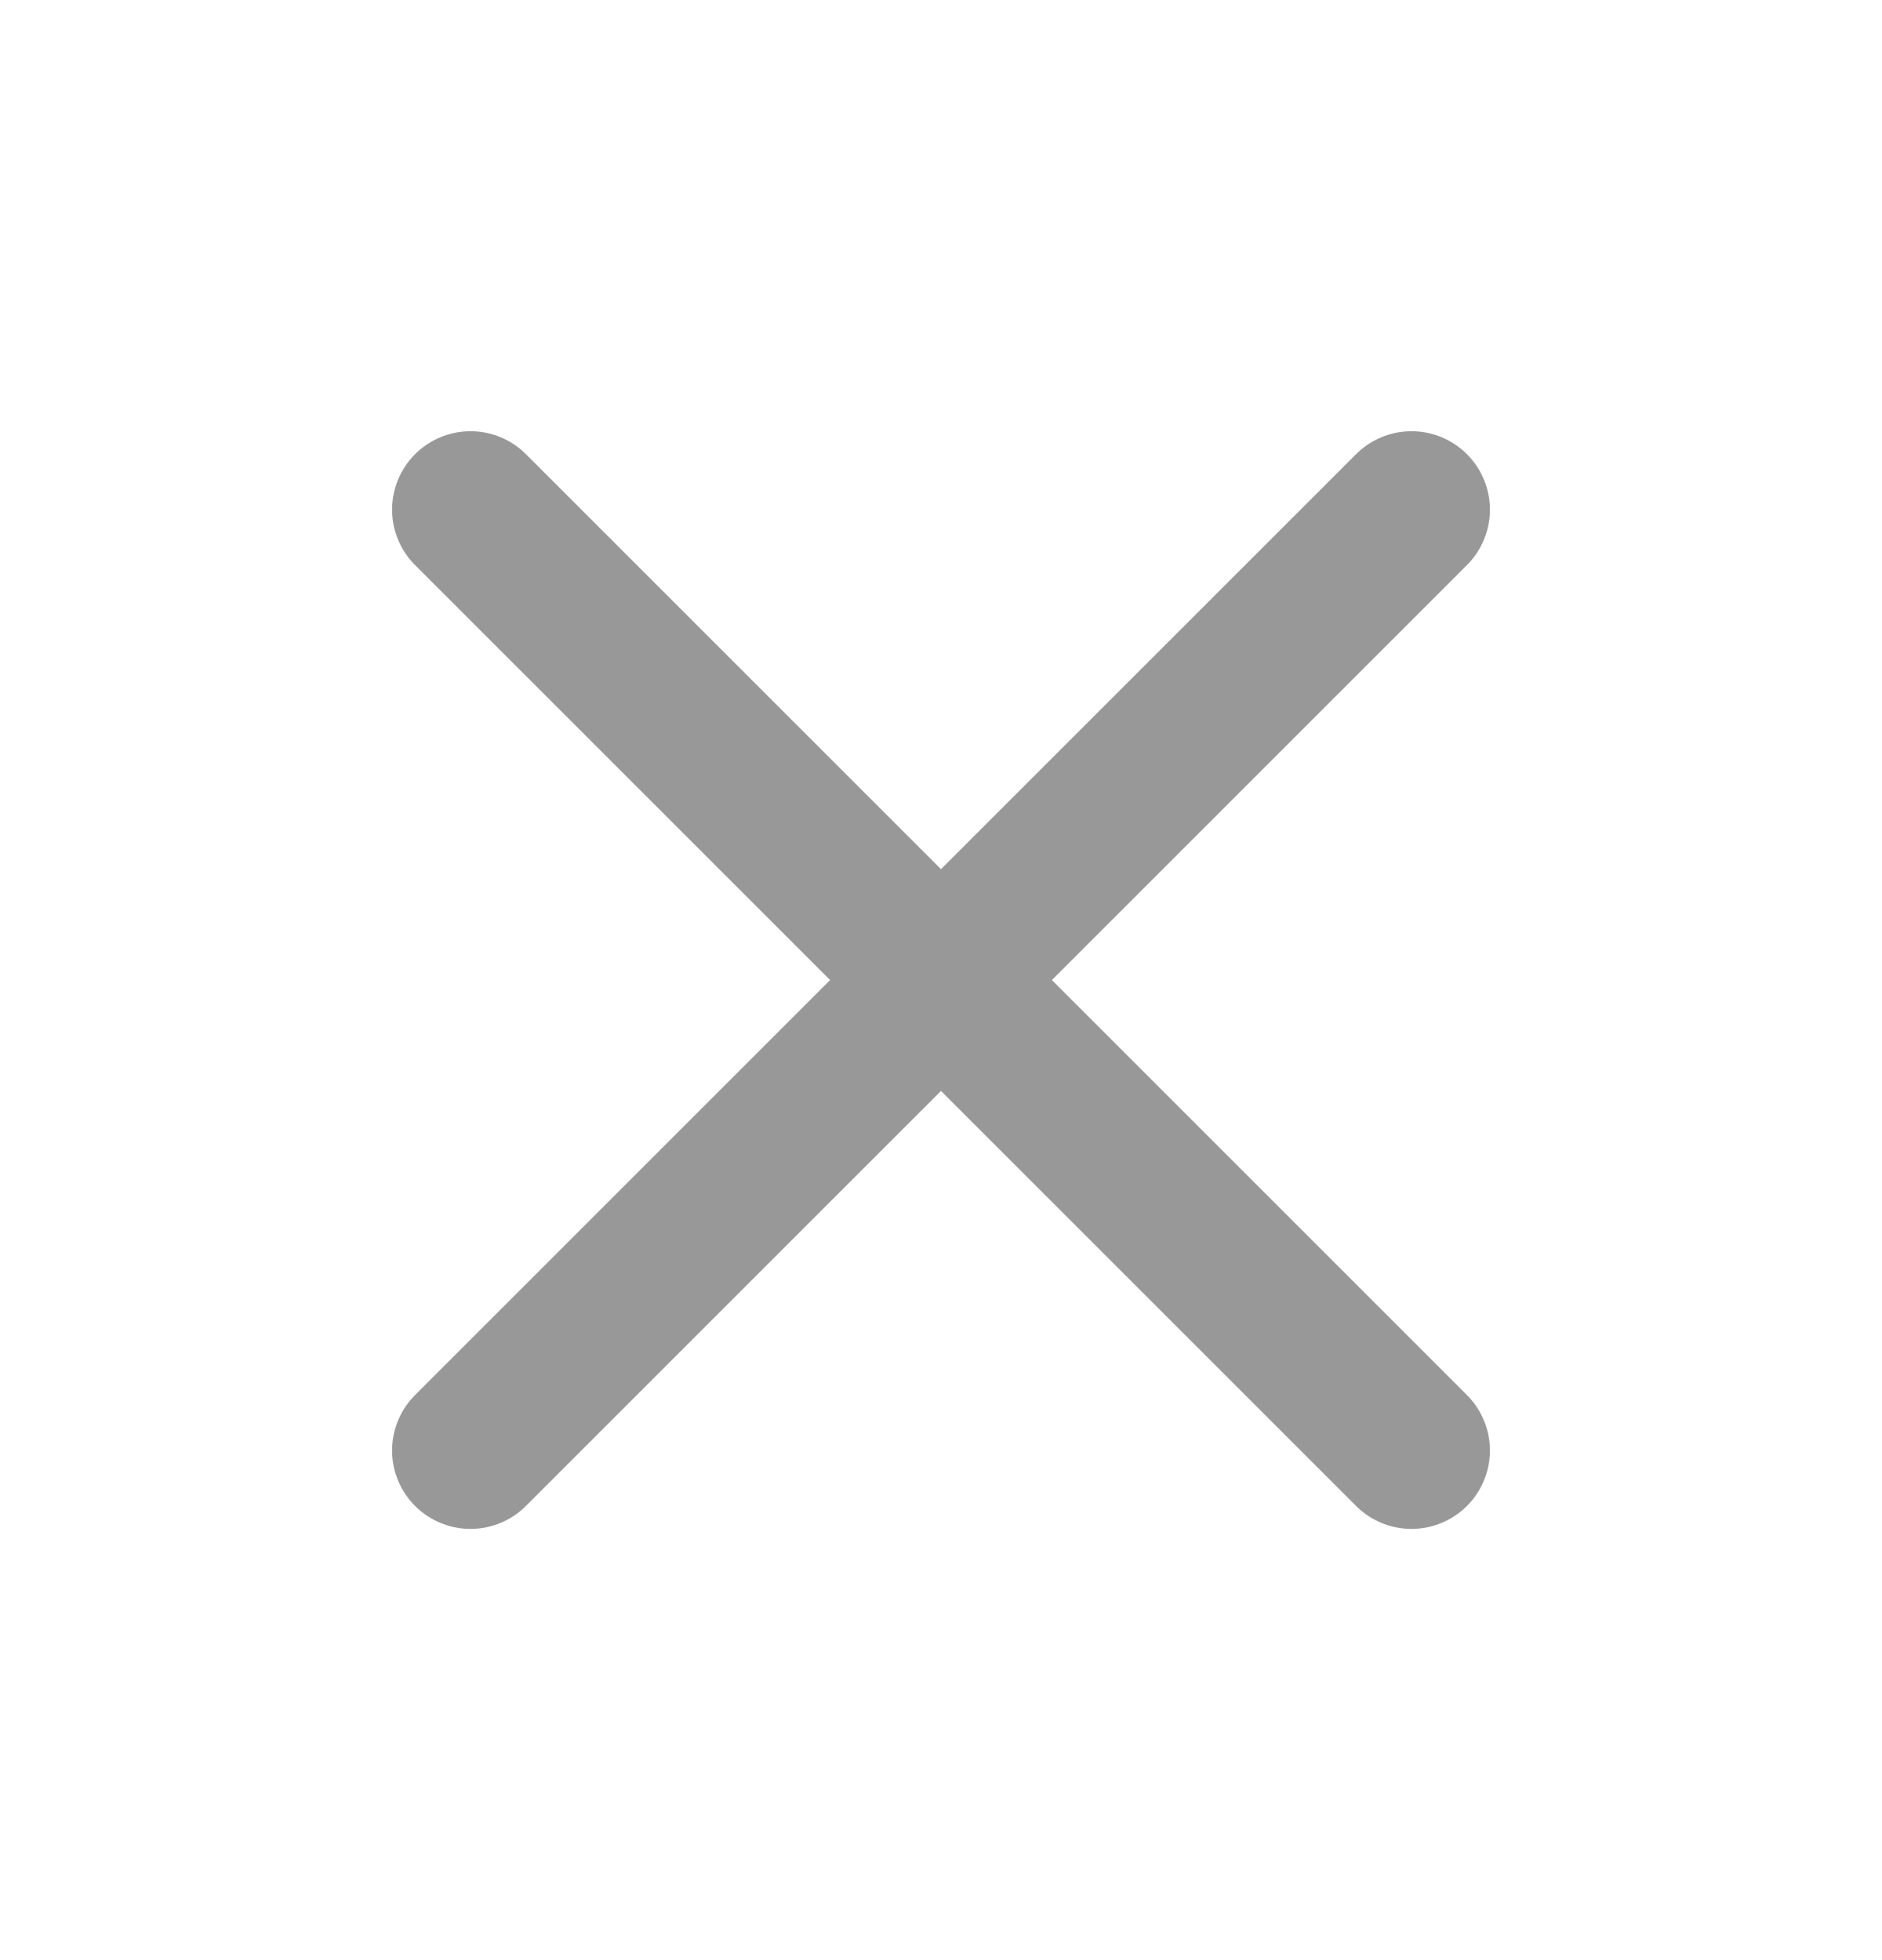 <svg width="24" height="25" viewBox="0 0 24 25" fill="none" xmlns="http://www.w3.org/2000/svg">
<g id="icons_24">
<path id="Icon" d="M18 6.5L6 18.5M18 18.5L6 6.5" stroke="#989898" stroke-width="2" stroke-linecap="round"/>
</g>
</svg>
